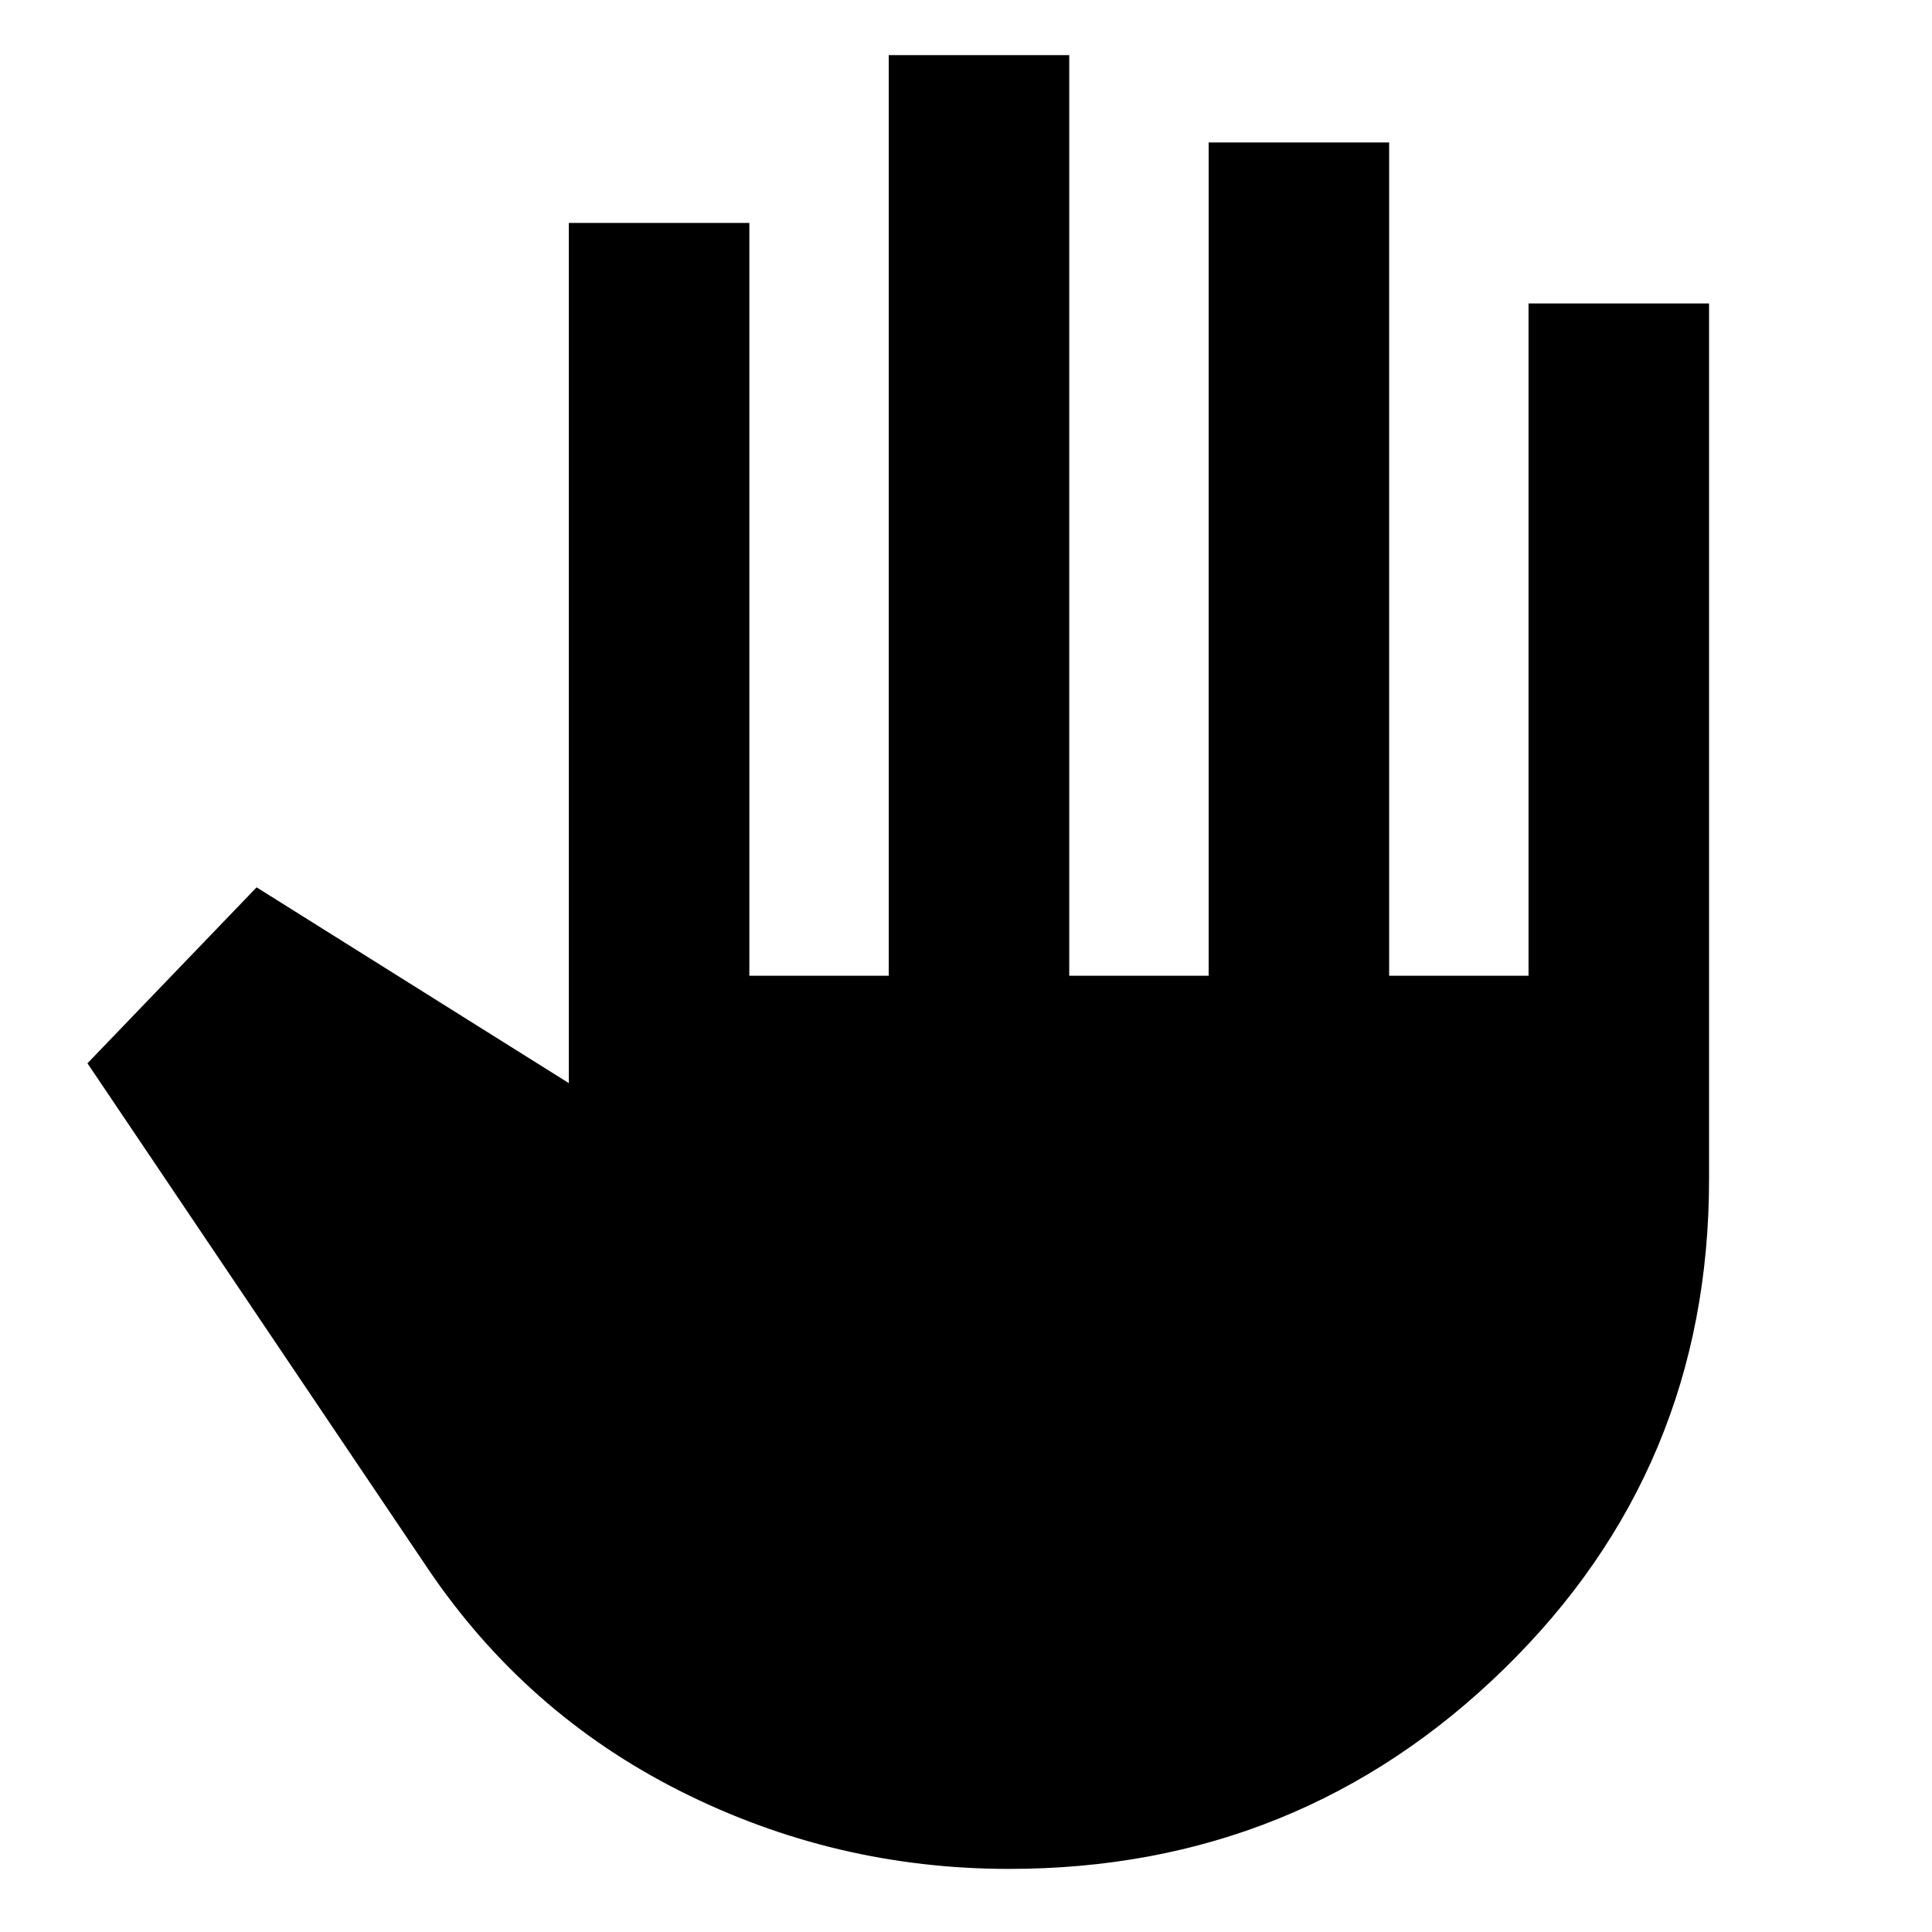 <svg xmlns="http://www.w3.org/2000/svg" height="24" viewBox="0 -960 960 960" width="24"><path d="M501.41-31.35q-86.68 0-163.48-38.7-76.8-38.71-125.32-110.49L43.46-431.65l84.04-87.44 155.15 97.29v-427.42h89.7v374.07h69.26v-457.46h89.69v457.46h69.27v-414.07h89.69v414.07h69.26v-334.07h89.7V-374q0 143.81-101.82 243.23-101.82 99.42-245.99 99.42Z"/></svg>